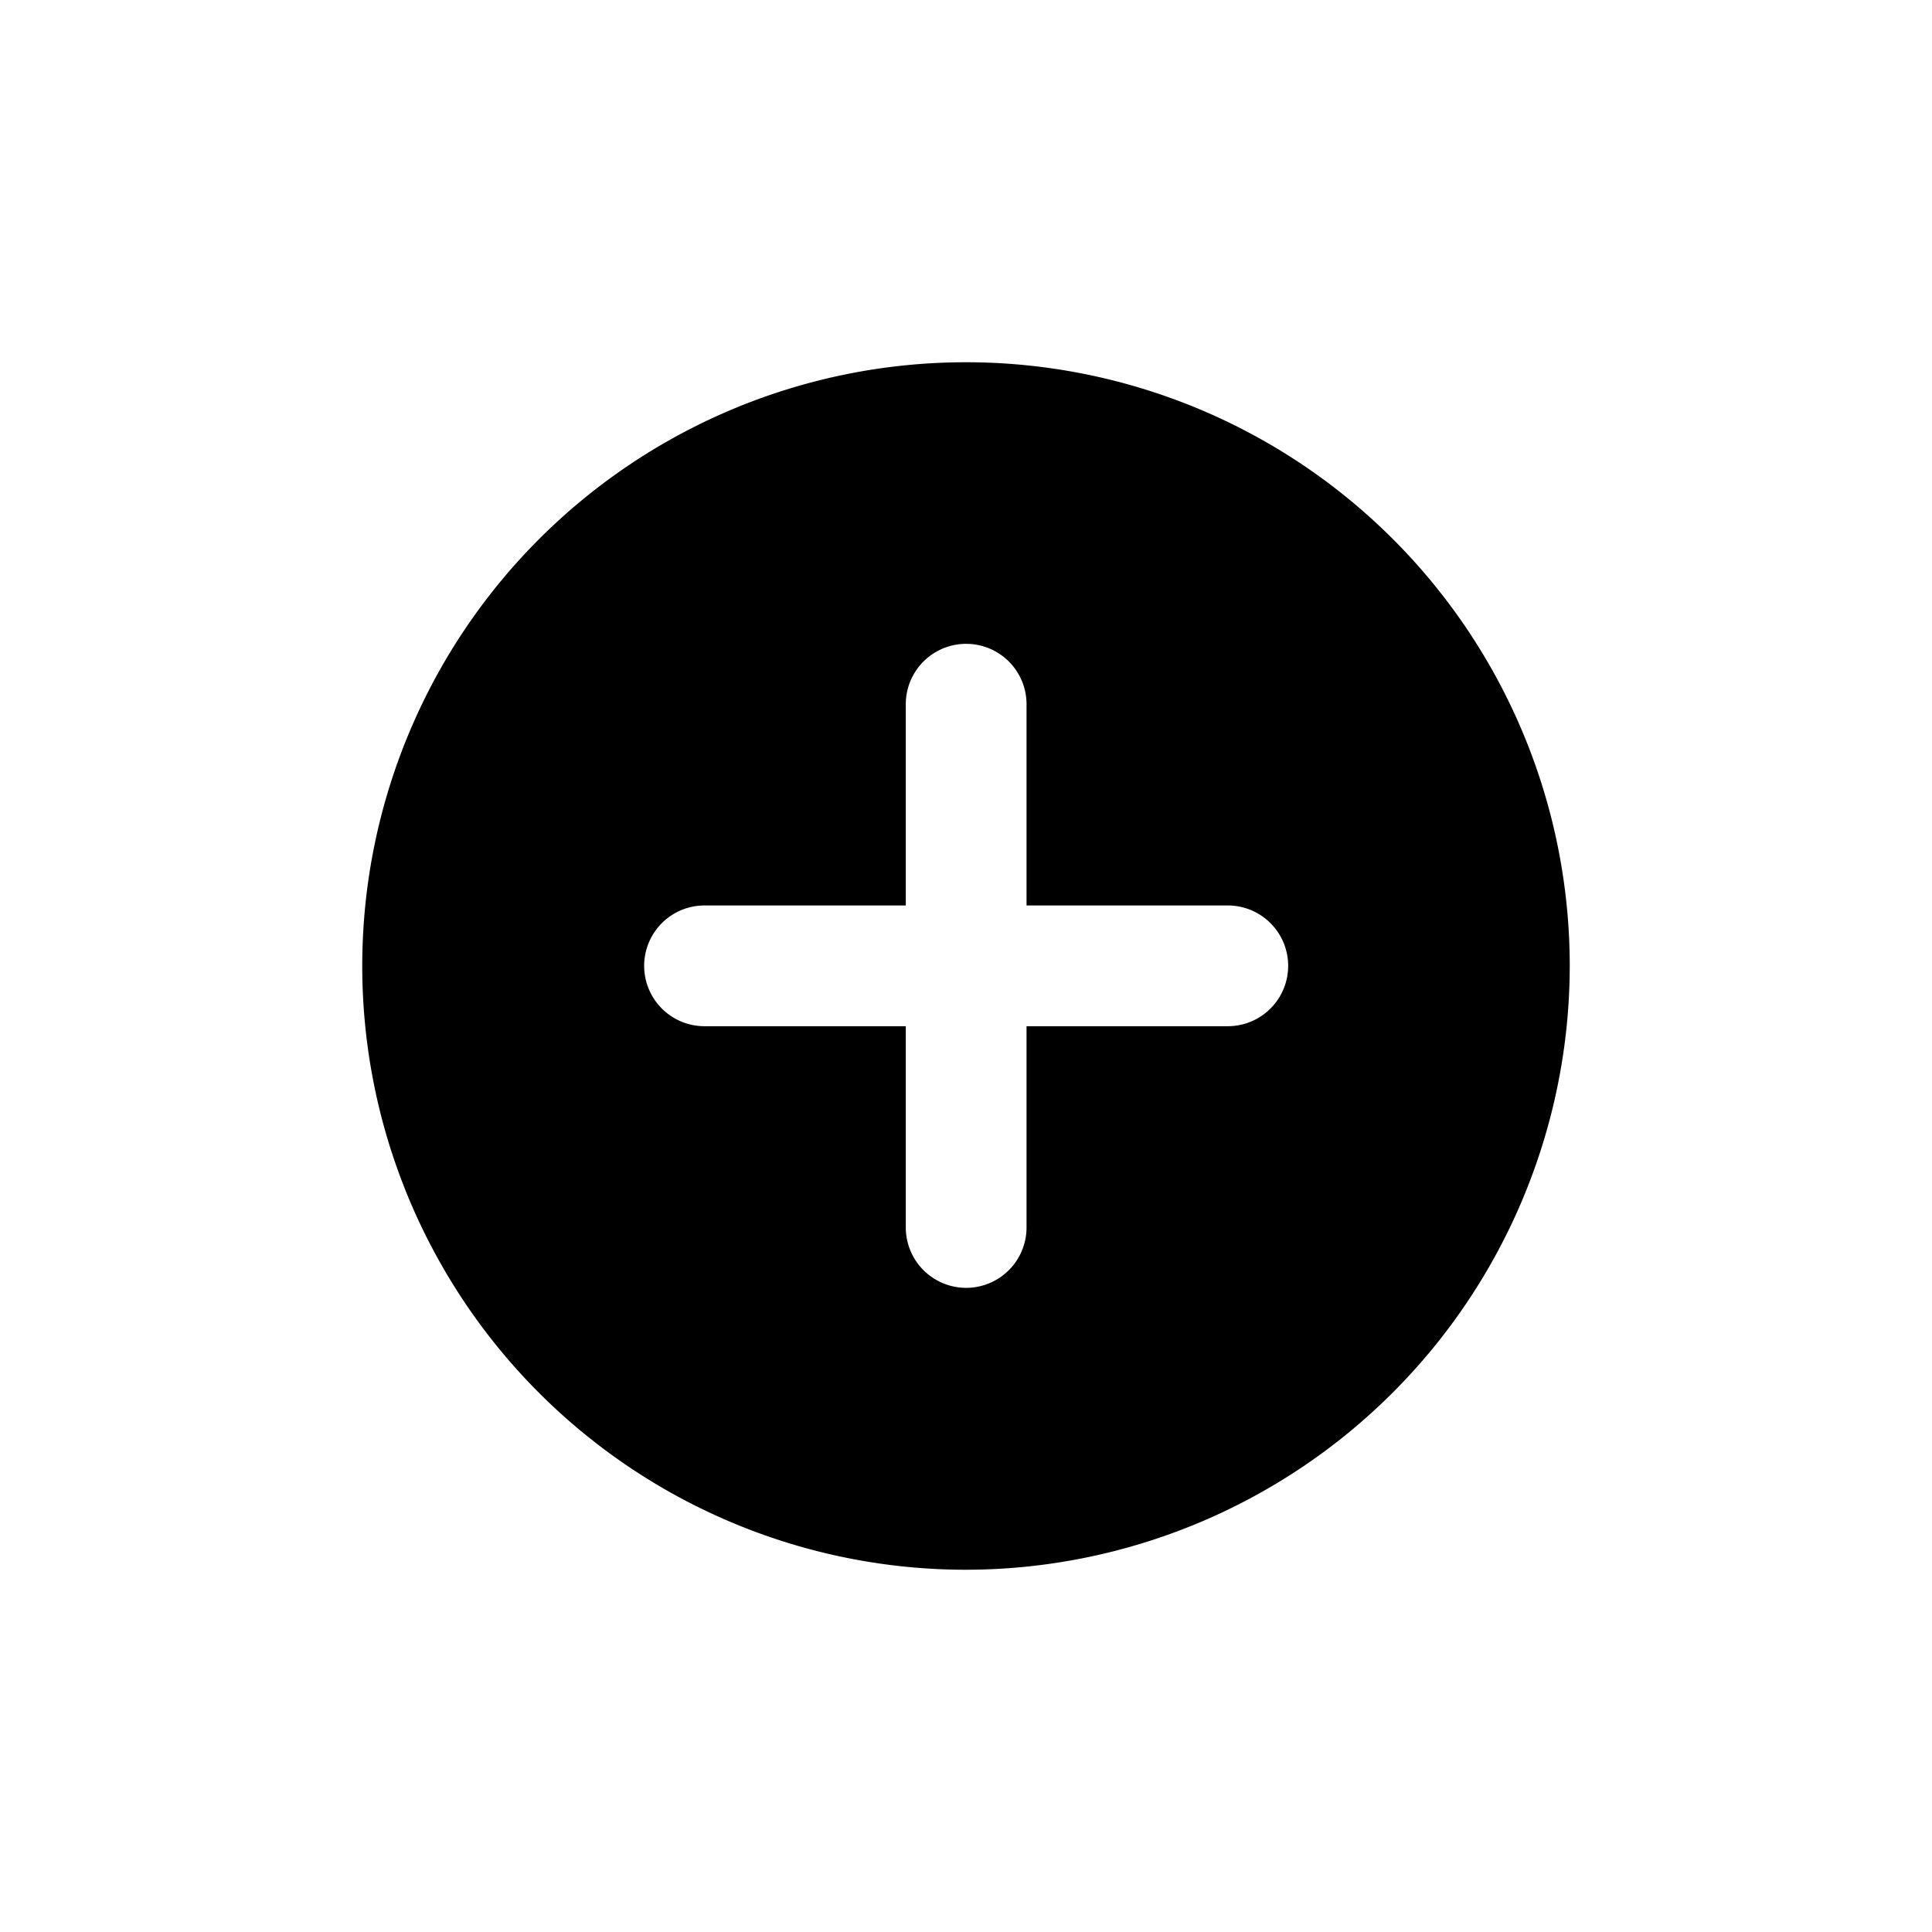 <svg id="plus_circle_filled" data-name="plus circle filled" xmlns="http://www.w3.org/2000/svg" width="24" height="24" viewBox="0 0 24 24">
  <rect id="Shape" width="24" height="24"  opacity="0"/>
  <path id="Subtraction_33" data-name="Subtraction 33" d="M18779.5,17708a7.5,7.5,0,1,1,7.5-7.5A7.51,7.51,0,0,1,18779.5,17708Zm-3.248-8.252a.75.75,0,1,0,0,1.5h2.5v2.5a.749.749,0,1,0,1.5,0v-2.5h2.5a.75.75,0,0,0,0-1.5h-2.5v-2.5a.749.749,0,1,0-1.5,0v2.5Z" transform="translate(-18767.5 -17688.5)" />
</svg>
